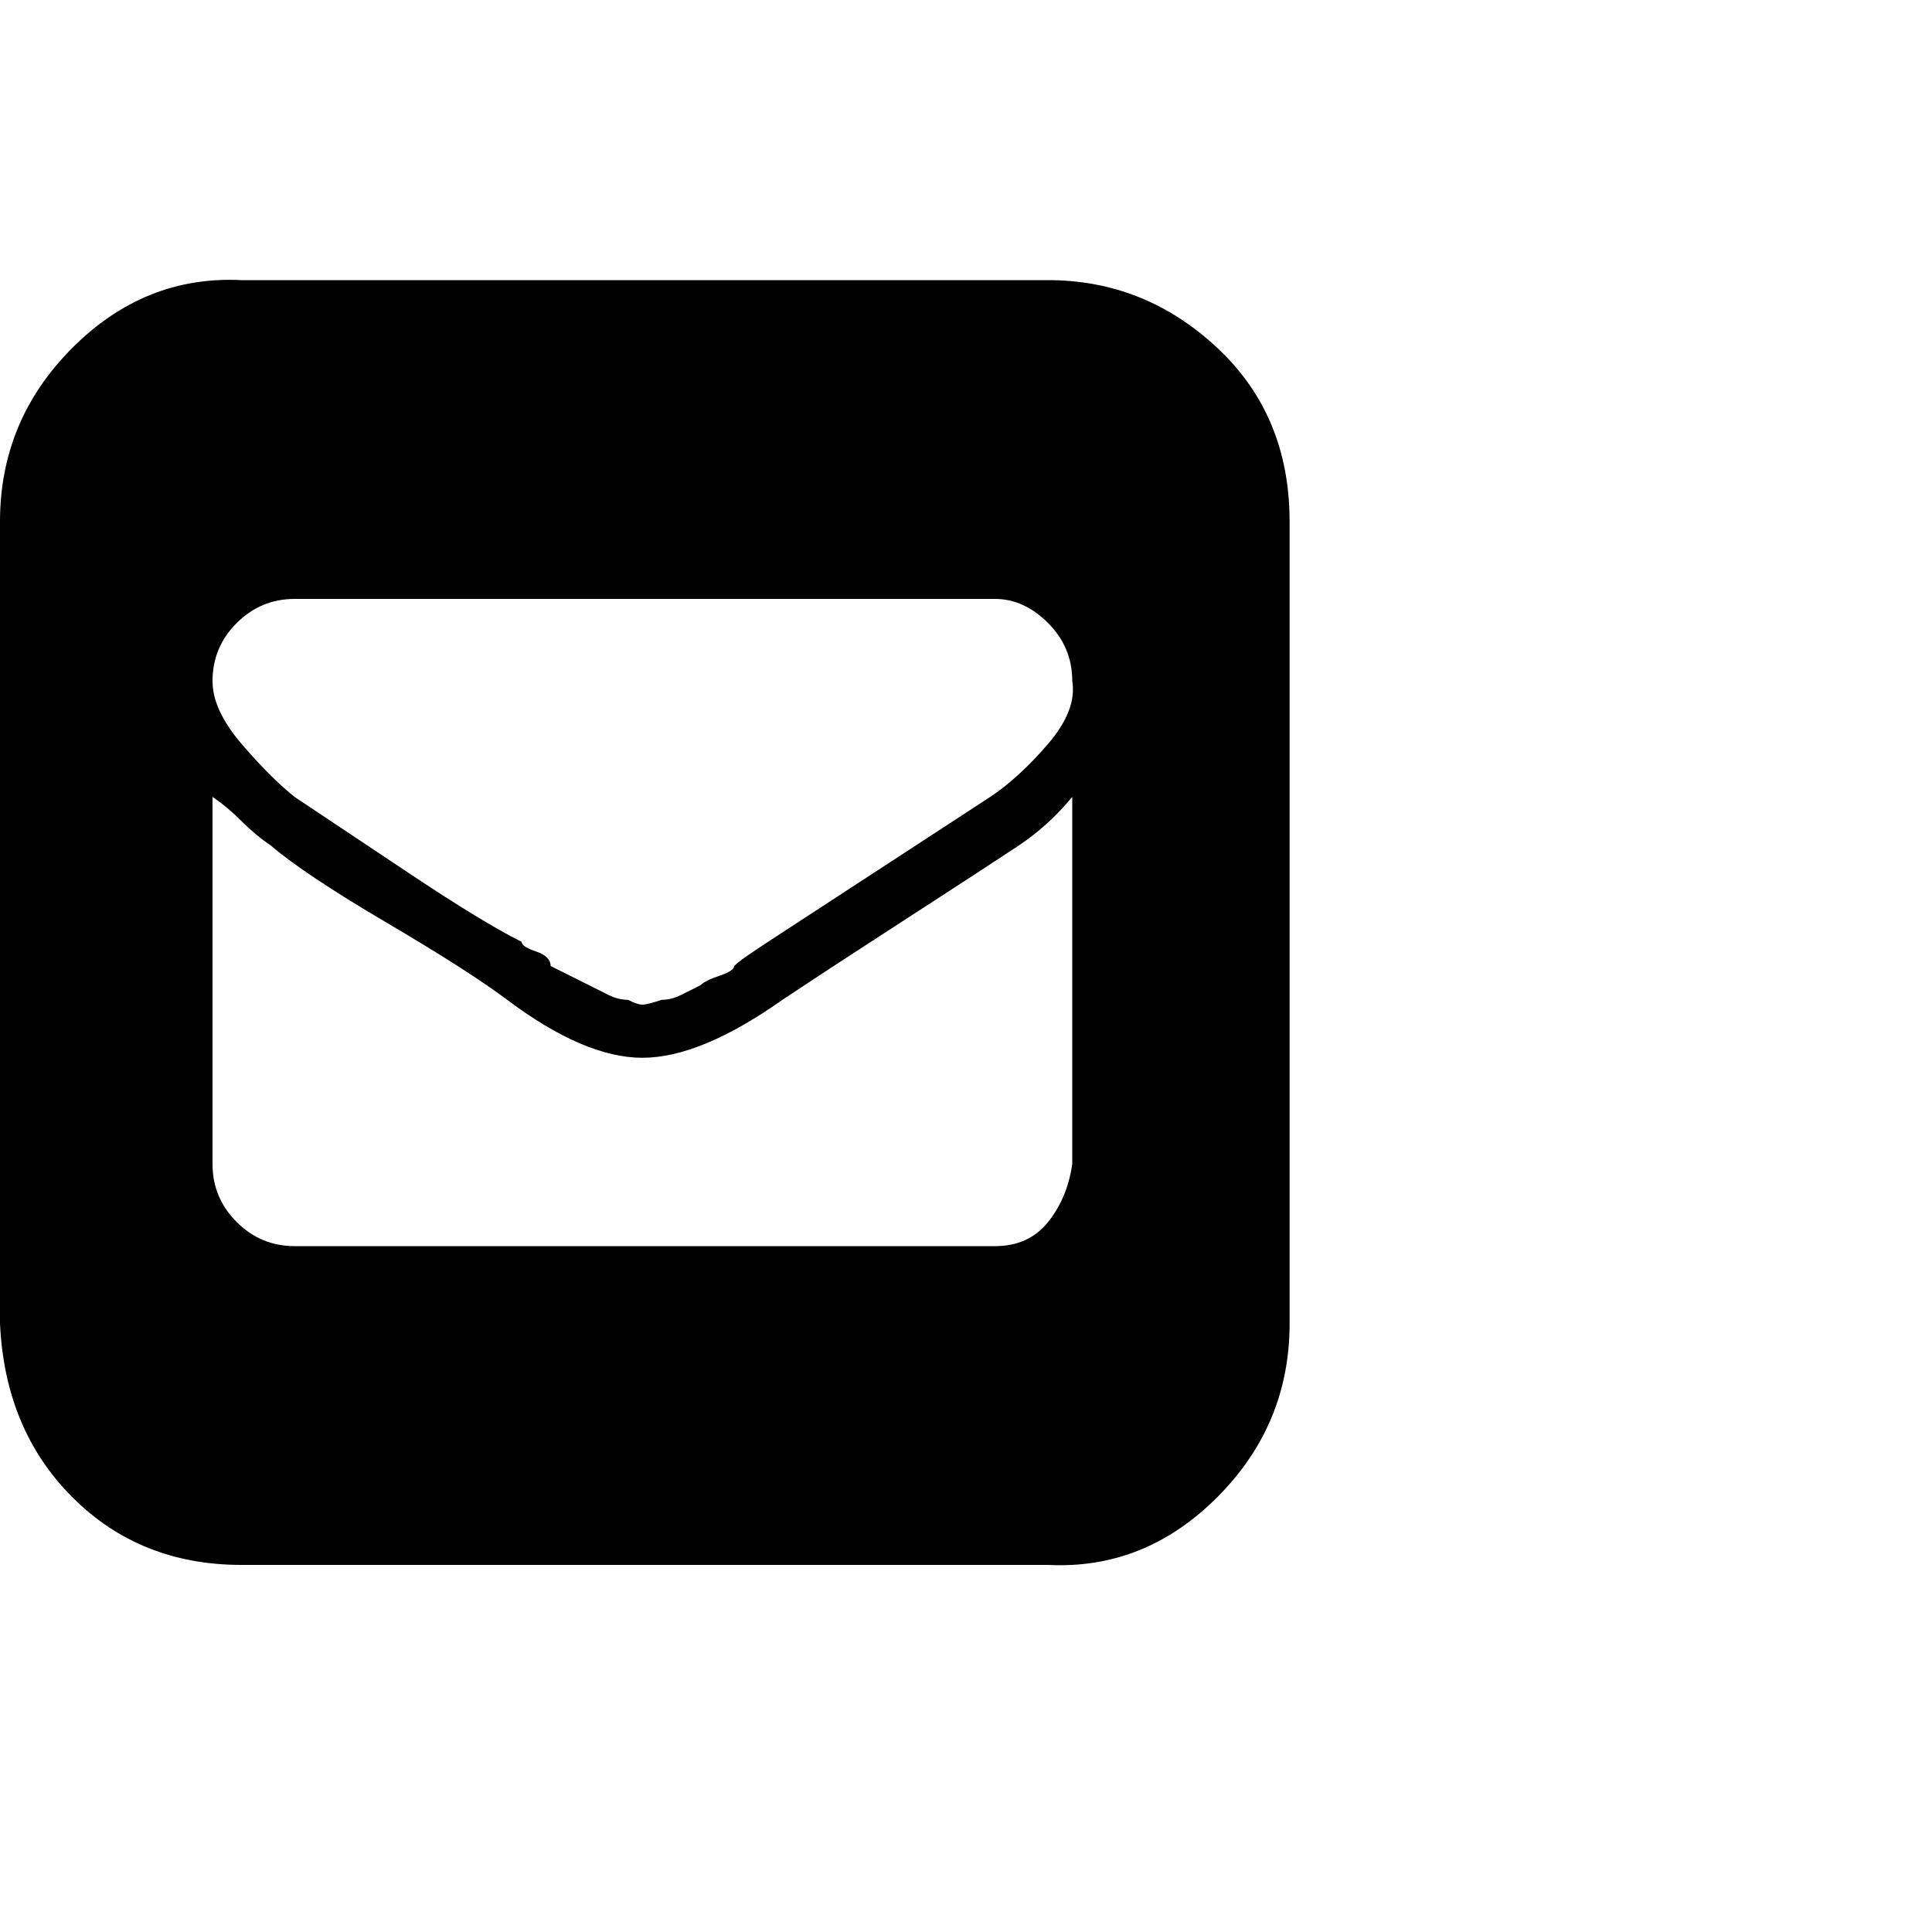 <?xml version="1.0"?><svg viewBox="0 0 40 40" xmlns="http://www.w3.org/2000/svg" height="40" width="40"><path d="m21.7 5.8q2 0 3.5 1.4t1.5 3.6v16.6q0 2.1-1.5 3.6t-3.5 1.4h-16.7q-2.1 0-3.5-1.4t-1.5-3.6v-16.6q0-2.1 1.5-3.6t3.5-1.4h16.7z m0.5 18.3v-7.6q-0.5 0.6-1.1 1-0.6 0.4-2.3 1.5t-2.6 1.7q-1.7 1.2-2.9 1.2t-2.8-1.2q-0.8-0.6-2.5-1.6t-2.4-1.6q-0.3-0.2-0.6-0.5t-0.6-0.5v7.6q0 0.7 0.5 1.2t1.2 0.5h14.5q0.7 0 1.1-0.5t0.5-1.2z m0-10q0-0.7-0.5-1.2t-1.1-0.5h-14.5q-0.7 0-1.2 0.5t-0.5 1.2q0 0.6 0.6 1.3t1.1 1.1q0.9 0.6 2.4 1.6t2.3 1.4q0 0.1 0.3 0.2t0.3 0.3q0.2 0.1 0.4 0.2t0.4 0.2q0.2 0.1 0.4 0.2t0.4 0.1q0.2 0.1 0.3 0.1t0.4-0.1q0.2 0 0.4-0.1t0.4-0.2q0.1-0.1 0.4-0.2t0.3-0.2q0.1-0.1 0.4-0.3t0.3-0.2l4.6-3q0.6-0.4 1.2-1.1t0.5-1.3z"></path></svg>